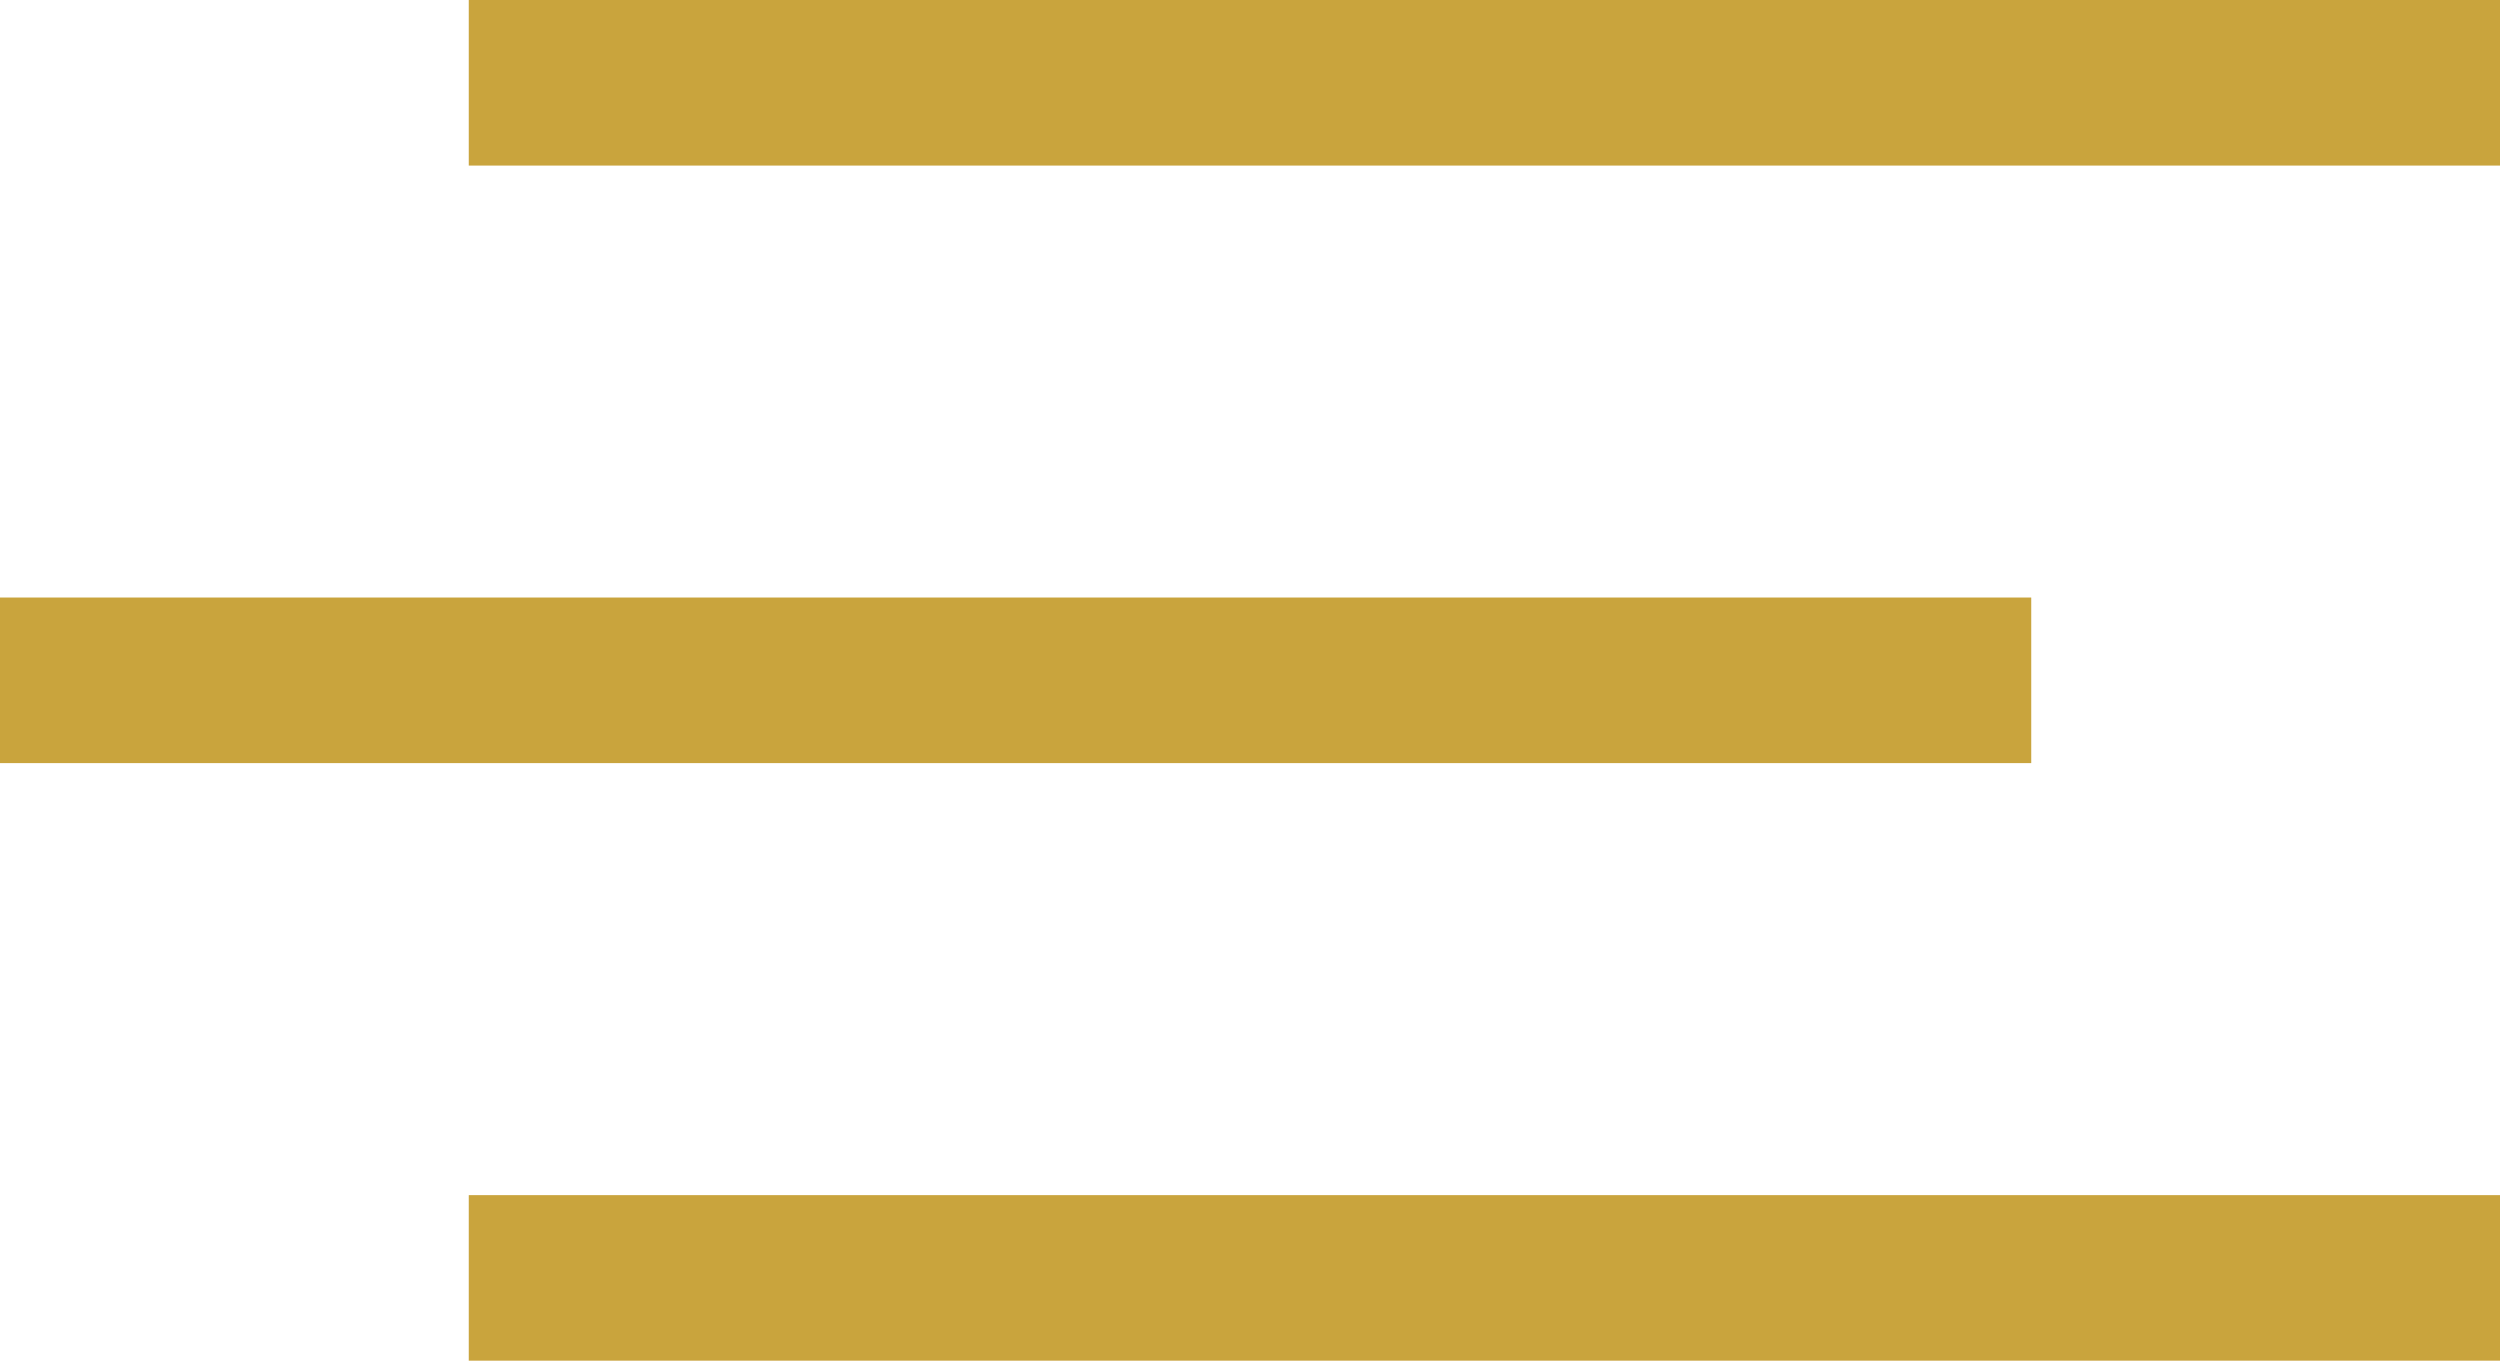 <svg xmlns="http://www.w3.org/2000/svg" viewBox="5093.705 824.5 45.295 24.653">
  <defs>
    <style>
      .cls-1 {
        fill: none;
        stroke: #c9a43d;
        stroke-width: 3px;
      }
    </style>
  </defs>
  <g id="menuBurger" transform="translate(4756 813.5)">
    <line id="Ligne_1" data-name="Ligne 1" class="cls-1" x2="36.802" transform="translate(346.198 12.5)"/>
    <line id="Ligne_2" data-name="Ligne 2" class="cls-1" x2="36.802" transform="translate(337.705 23.326)"/>
    <line id="Ligne_3" data-name="Ligne 3" class="cls-1" x2="36.802" transform="translate(346.198 34.153)"/>
  </g>
</svg>
